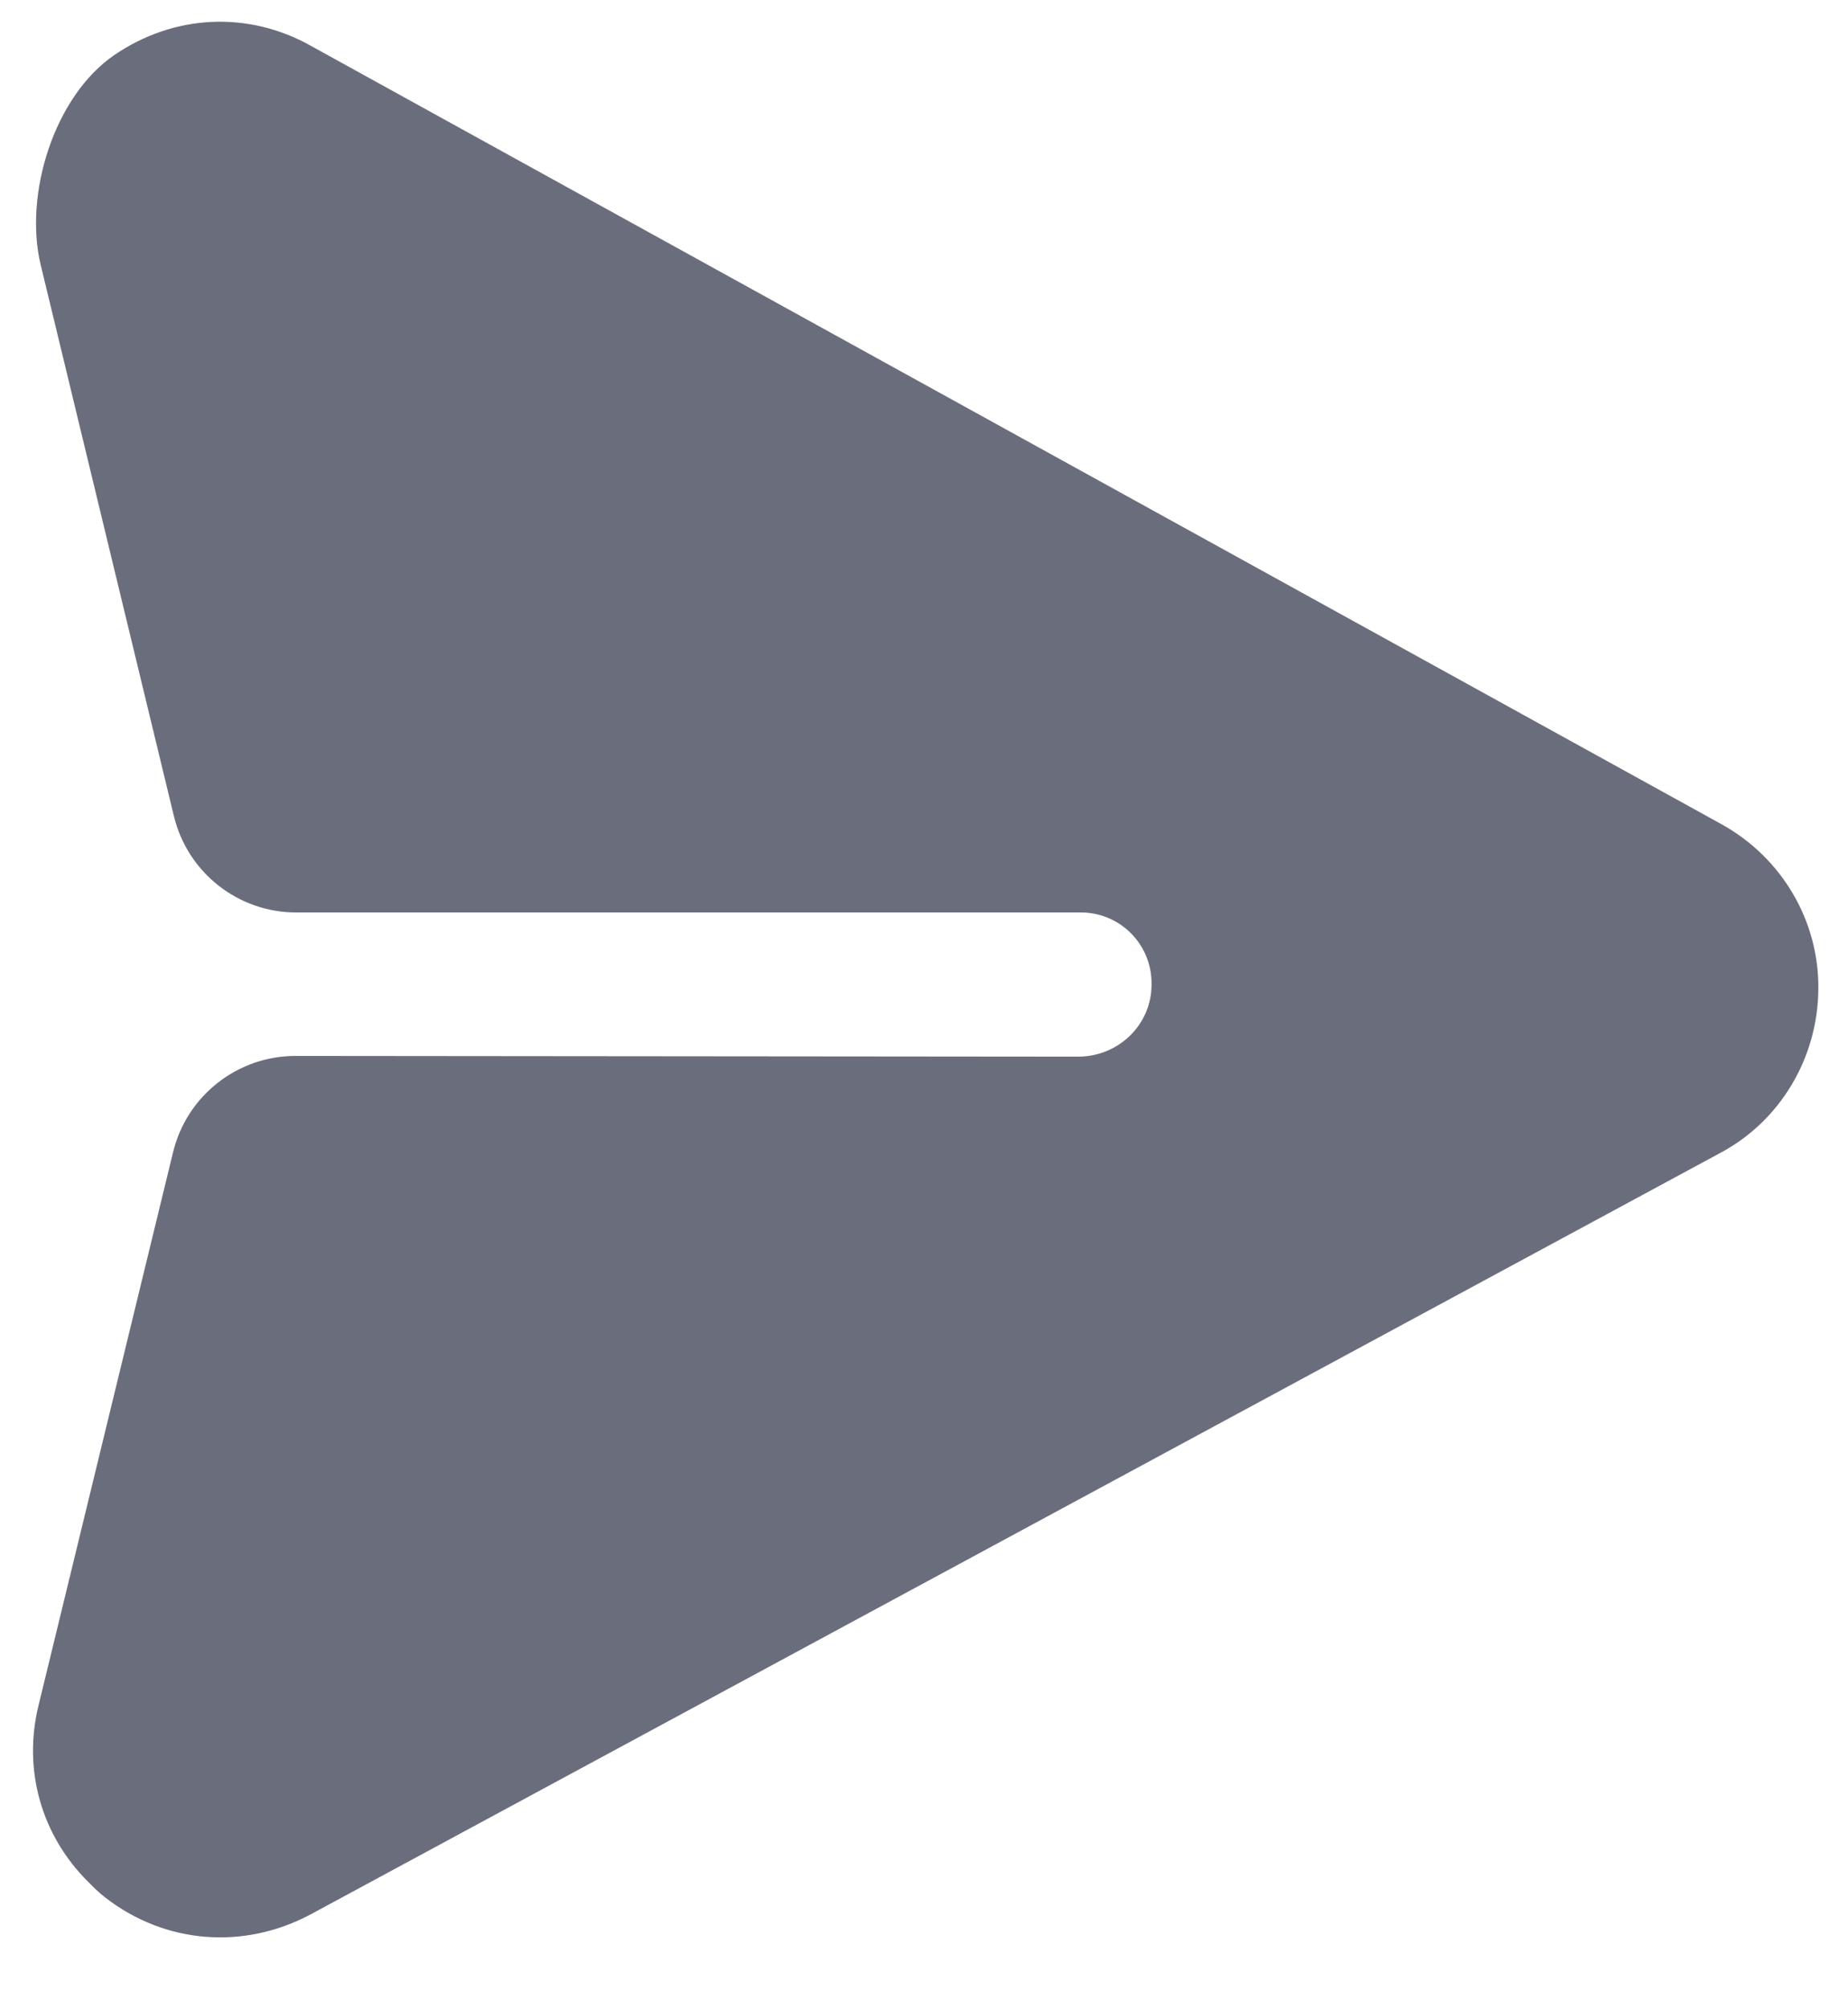 <svg width="23" height="25" viewBox="0 0 23 25" fill="none" xmlns="http://www.w3.org/2000/svg">
<path d="M22.631 12.309C22.641 11.454 22.174 10.668 21.422 10.253L3.876 0.574C3.089 0.129 2.164 0.18 1.427 0.682C0.676 1.193 0.294 2.415 0.507 3.298L2.164 10.153C2.334 10.857 2.964 11.354 3.687 11.353L13.435 11.353C13.935 11.344 14.341 11.75 14.332 12.25C14.333 12.74 13.934 13.138 13.435 13.147L3.679 13.138C2.955 13.138 2.325 13.632 2.154 14.336L0.482 21.209C0.28 22.02 0.516 22.834 1.092 23.409C1.159 23.477 1.235 23.553 1.312 23.611C2.056 24.187 3.03 24.262 3.859 23.823L21.405 14.348C22.157 13.95 22.623 13.164 22.631 12.309Z" fill="#6A6D7C"/>
</svg>
